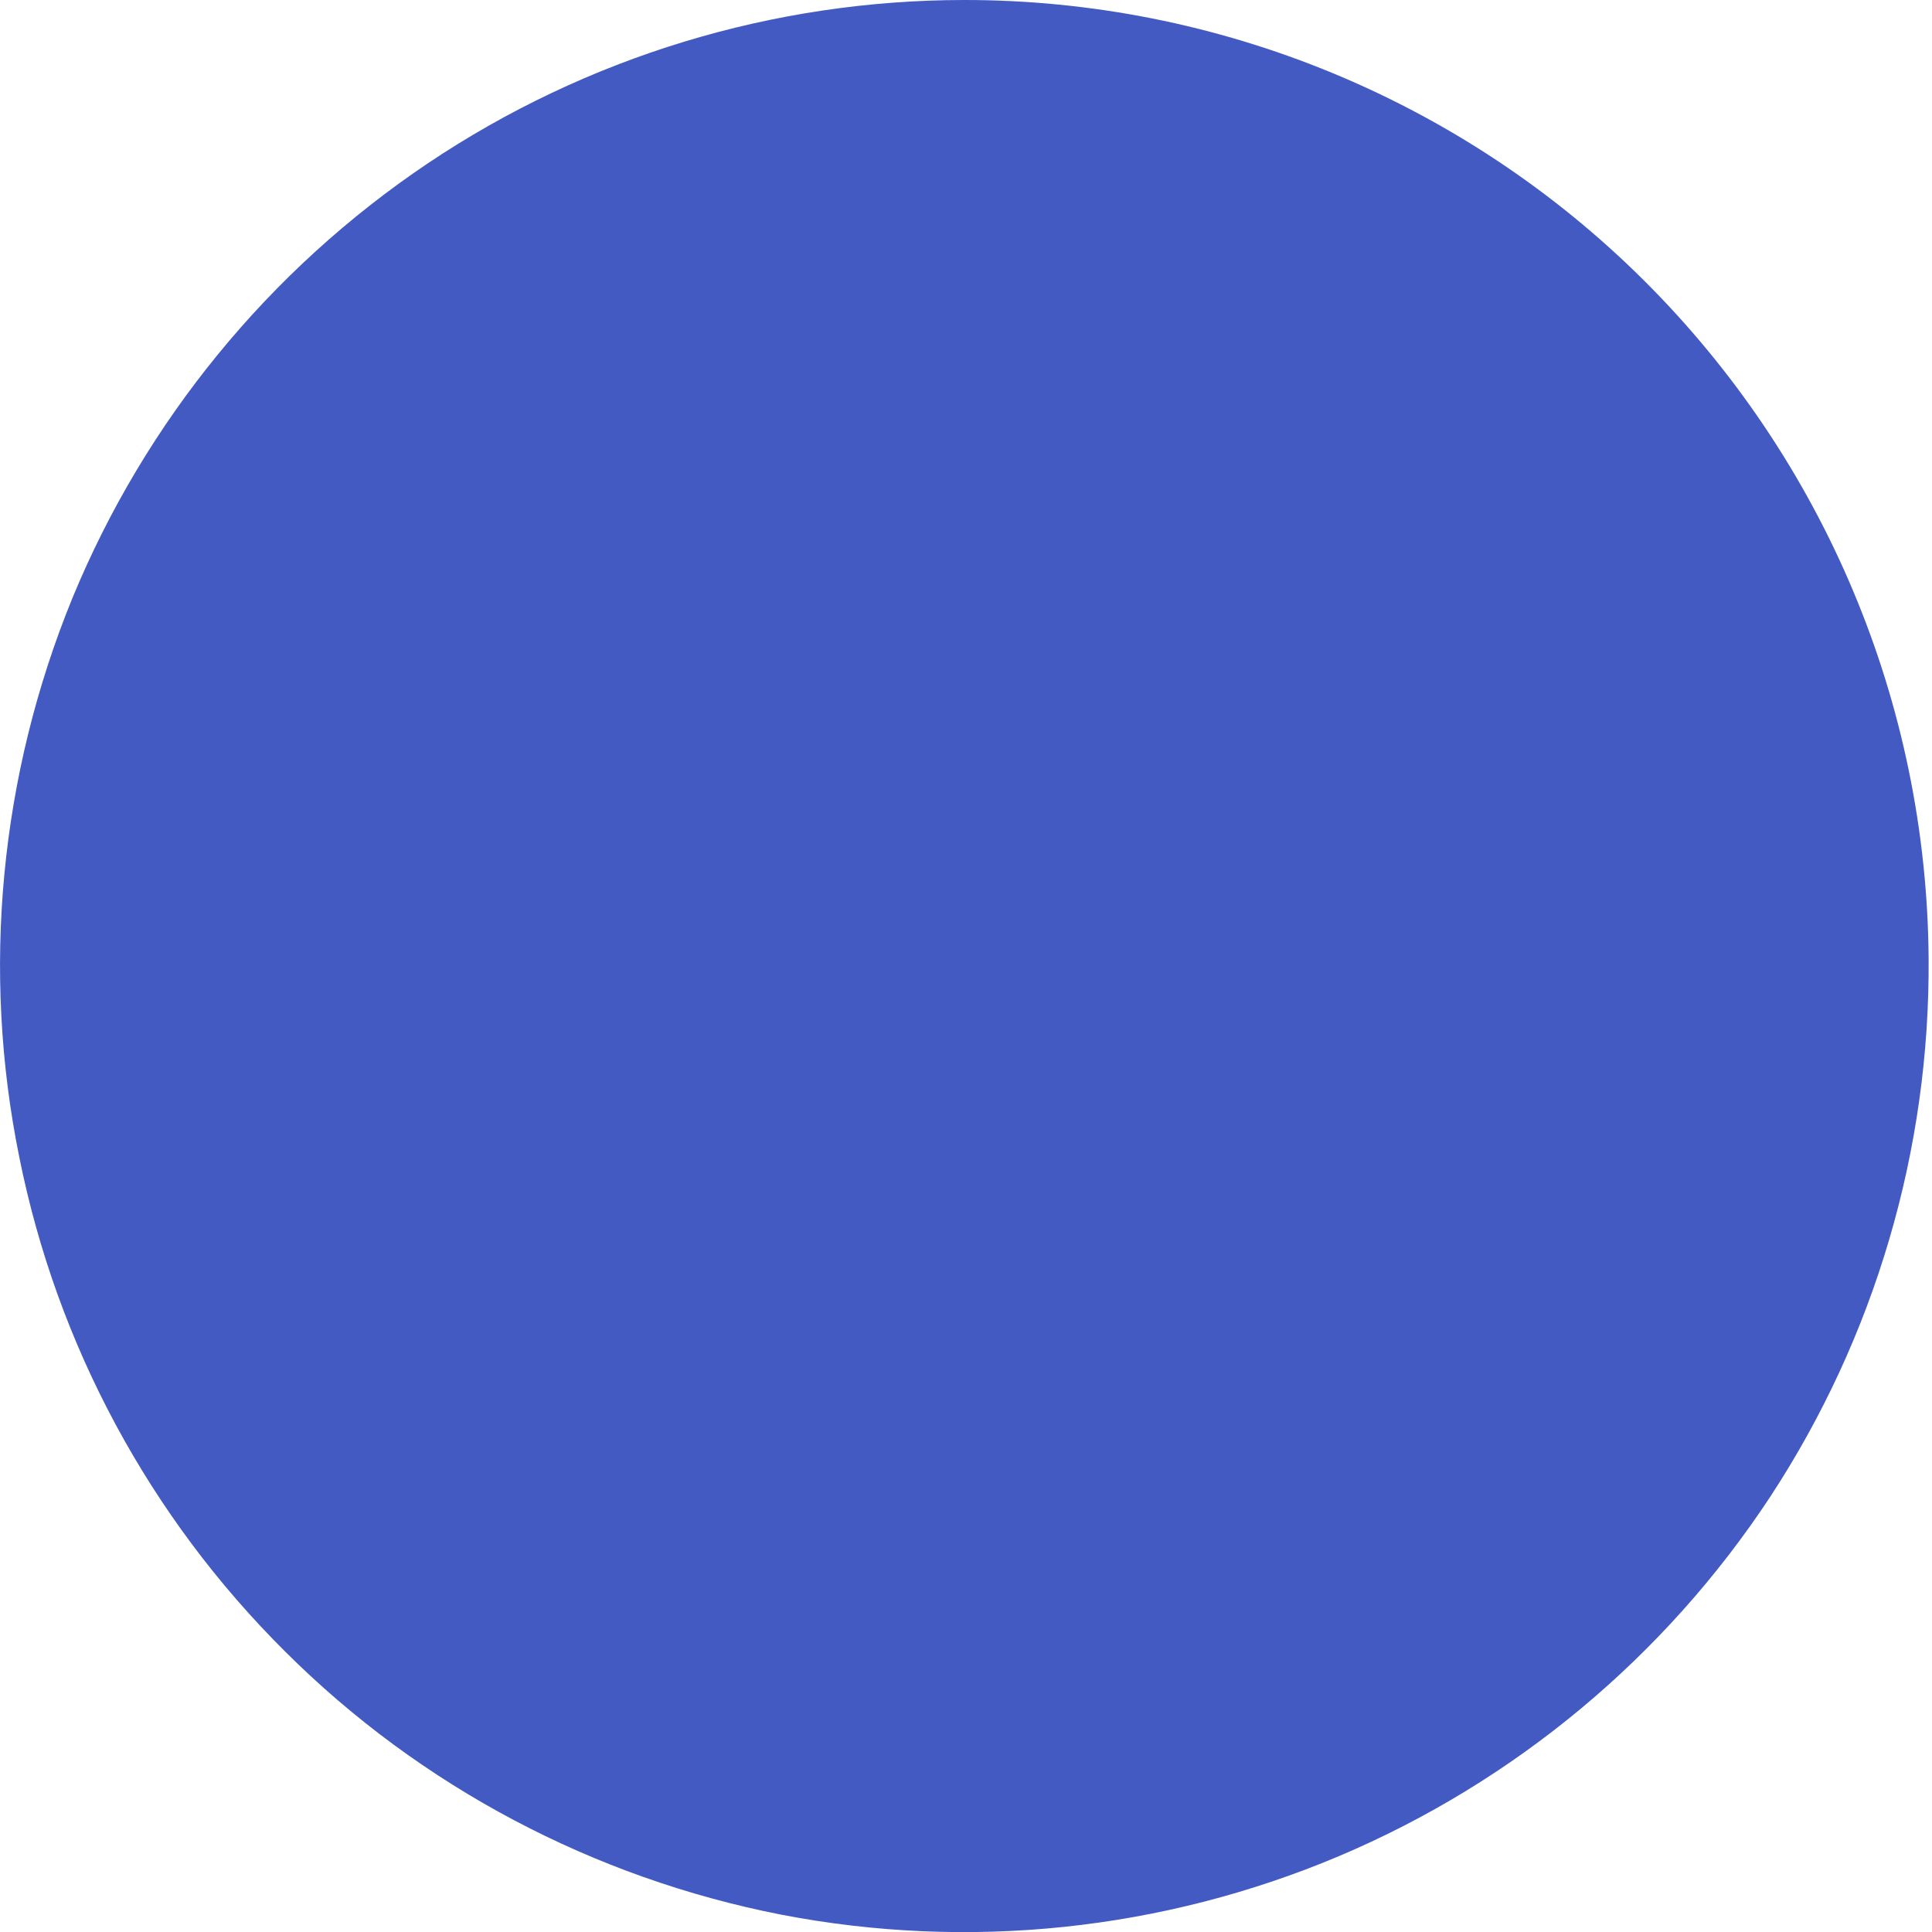 <svg width="4" height="4" viewBox="0 0 4 4" fill="none" xmlns="http://www.w3.org/2000/svg">
<path d="M3.993 1.984C3.996 2.38 3.882 2.768 3.665 3.099C3.447 3.43 3.136 3.689 2.772 3.843C2.407 3.997 2.005 4.039 1.617 3.964C1.229 3.888 0.871 3.699 0.591 3.42C0.31 3.141 0.118 2.785 0.04 2.396C-0.039 2.008 -0 1.605 0.15 1.238C0.301 0.872 0.557 0.559 0.886 0.338C1.214 0.118 1.601 1.28867e-05 1.997 1.05895e-09C2.523 -1.71577e-05 3.029 0.208 3.403 0.58C3.777 0.952 3.989 1.456 3.993 1.984Z" fill="#425AC2"/>
</svg>
